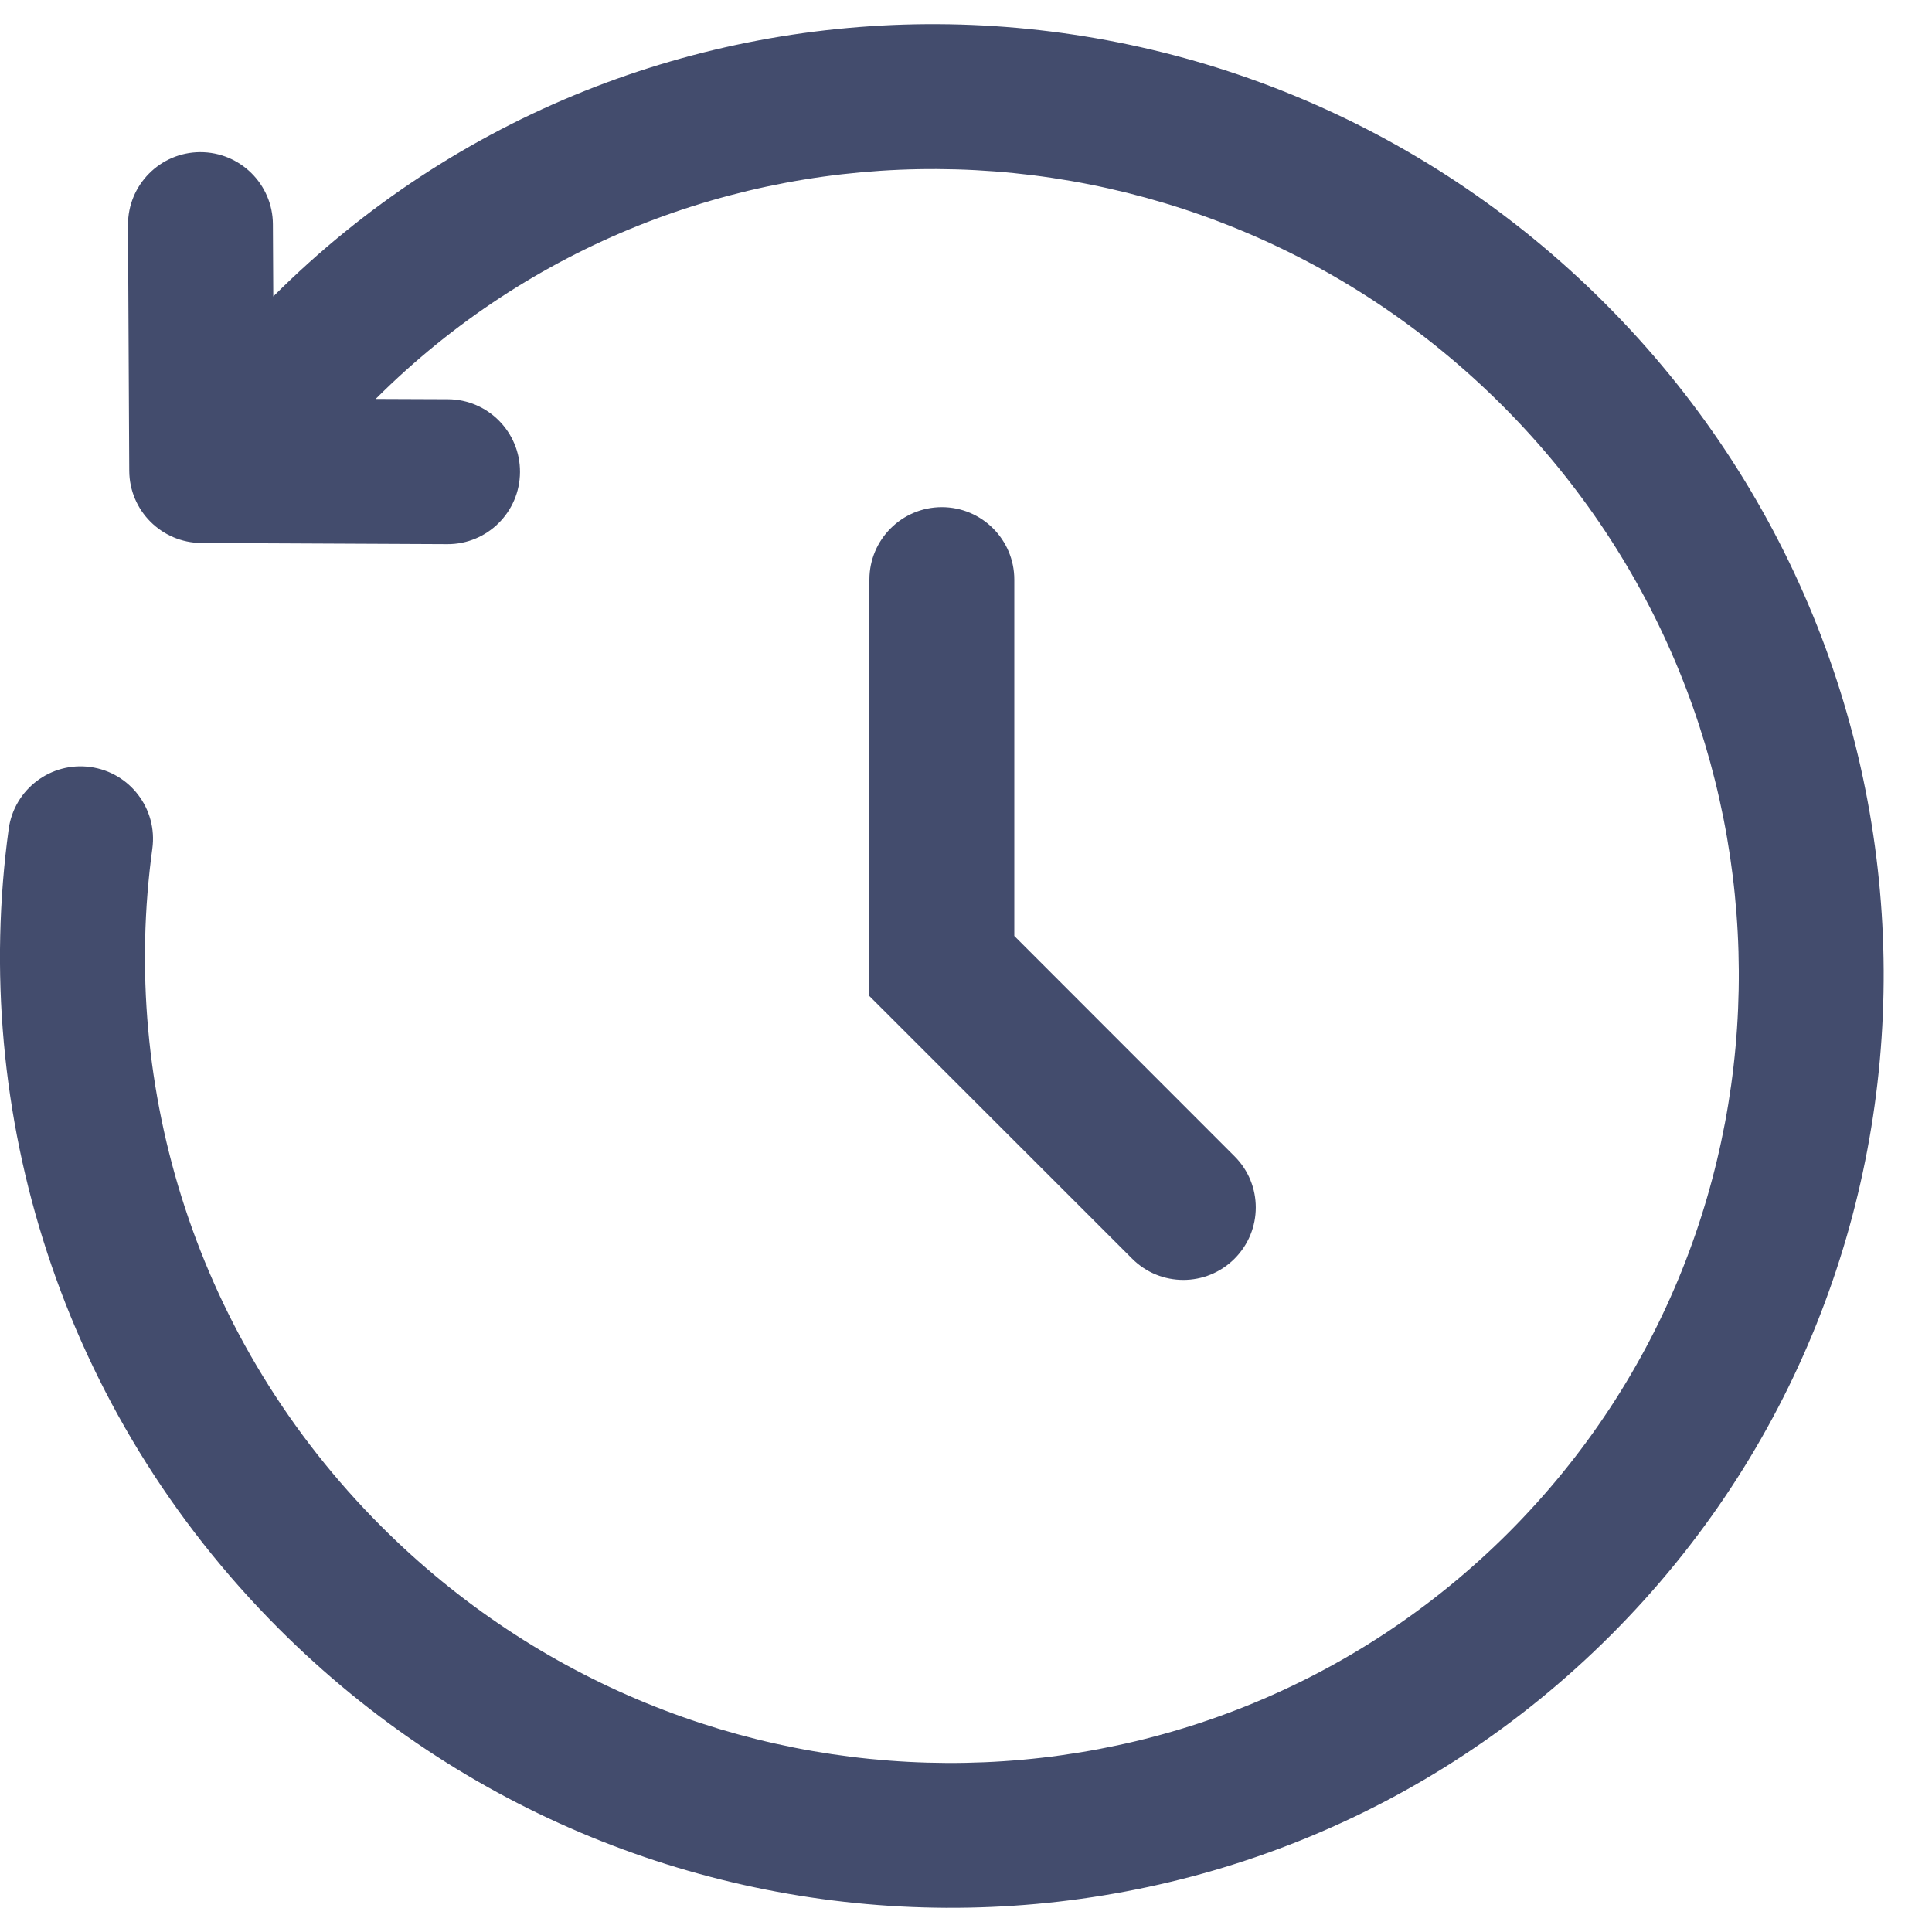 <svg width="20" height="20" viewBox="0 0 20 20" fill="none" xmlns="http://www.w3.org/2000/svg">
<path fill-rule="evenodd" clip-rule="evenodd" d="M2.829 3.069C6.624 -0.721 12.794 -0.681 16.612 3.138C20.432 6.958 20.471 13.131 16.676 16.926C12.881 20.721 6.708 20.682 2.888 16.862C0.624 14.598 -0.311 11.51 0.09 8.581C0.147 8.171 0.525 7.884 0.935 7.94C1.346 7.996 1.633 8.374 1.577 8.785C1.237 11.265 2.028 13.881 3.948 15.802C7.193 19.046 12.416 19.065 15.616 15.866C18.815 12.666 18.796 7.443 15.552 4.198C12.309 0.956 7.089 0.935 3.889 4.13L4.637 4.133C5.051 4.135 5.385 4.473 5.383 4.887C5.381 5.301 5.044 5.635 4.63 5.633L2.084 5.621C1.673 5.618 1.34 5.286 1.338 4.874L1.325 2.329C1.323 1.915 1.657 1.577 2.071 1.575C2.485 1.573 2.823 1.907 2.825 2.321L2.829 3.069ZM9.75 5.25C10.164 5.25 10.5 5.586 10.5 6V9.689L12.78 11.97C13.073 12.262 13.073 12.737 12.78 13.03C12.487 13.323 12.012 13.323 11.72 13.03L9 10.311V6C9 5.586 9.336 5.25 9.75 5.25Z" fill="#434C6D"/>
</svg>
